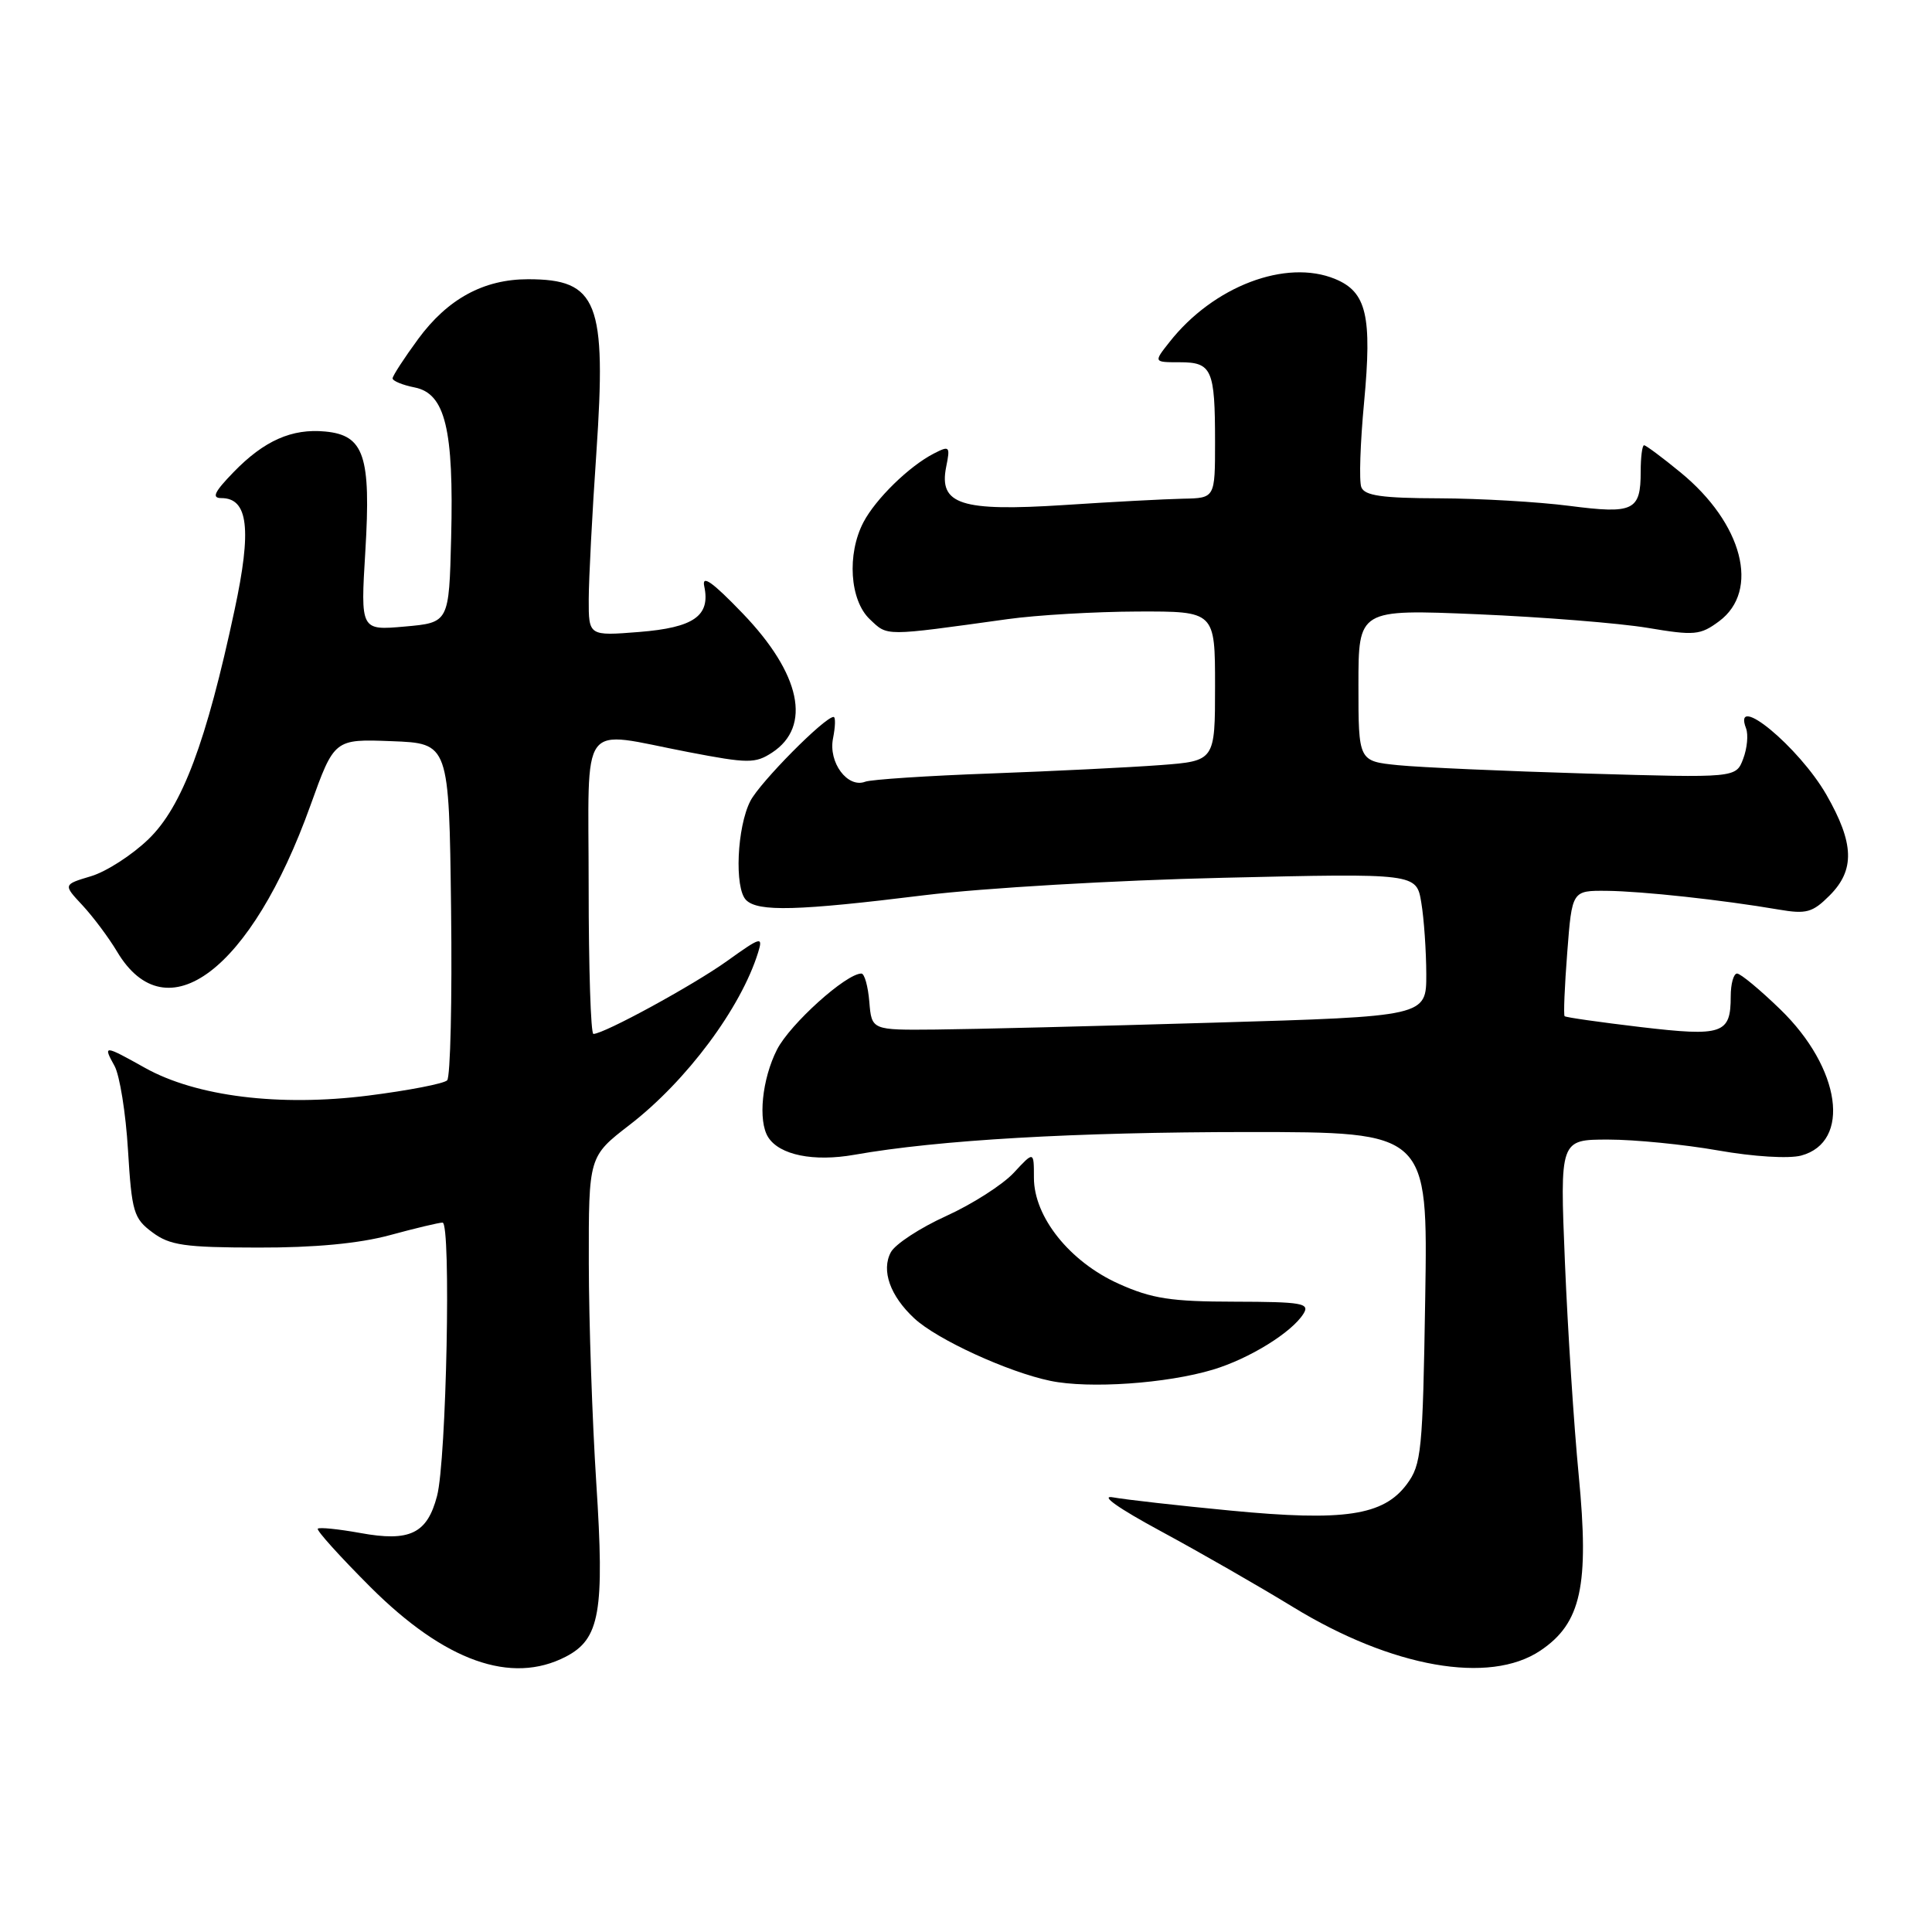 <?xml version="1.0" encoding="UTF-8" standalone="no"?>
<!DOCTYPE svg PUBLIC "-//W3C//DTD SVG 1.1//EN" "http://www.w3.org/Graphics/SVG/1.1/DTD/svg11.dtd" >
<svg xmlns="http://www.w3.org/2000/svg" xmlns:xlink="http://www.w3.org/1999/xlink" version="1.1" viewBox="0 0 256 256">
 <g >
 <path fill="currentColor"
d=" M 74.97 219.52 C 79.49 217.18 80.12 213.58 79.01 196.50 C 78.48 188.25 78.03 175.14 78.02 167.37 C 78.00 153.24 78.00 153.24 83.43 149.05 C 90.99 143.22 98.18 133.56 100.46 126.19 C 101.12 124.04 100.83 124.12 96.34 127.34 C 91.82 130.57 80.03 137.00 78.63 137.00 C 78.28 137.00 78.00 128.22 78.00 117.50 C 78.00 94.86 76.54 96.84 91.19 99.65 C 99.15 101.18 100.07 101.18 102.31 99.72 C 107.59 96.26 106.11 89.28 98.40 81.27 C 94.36 77.07 92.97 76.10 93.32 77.70 C 94.15 81.61 91.94 83.16 84.69 83.74 C 78.00 84.27 78.00 84.27 78.01 79.39 C 78.02 76.70 78.47 67.99 79.02 60.02 C 80.38 40.00 79.20 37.00 69.97 37.00 C 64.09 37.00 59.32 39.60 55.41 44.92 C 53.56 47.44 52.04 49.78 52.02 50.13 C 52.01 50.47 53.33 51.02 54.95 51.34 C 59.00 52.15 60.14 56.87 59.78 71.23 C 59.50 82.50 59.50 82.50 53.64 83.02 C 47.77 83.54 47.77 83.54 48.41 73.02 C 49.17 60.42 48.25 57.67 43.11 57.18 C 38.68 56.75 34.99 58.39 30.94 62.57 C 28.40 65.19 28.01 66.00 29.33 66.00 C 32.89 66.00 33.38 70.13 31.08 80.83 C 27.34 98.34 24.14 106.87 19.70 111.17 C 17.54 113.27 14.10 115.49 12.07 116.10 C 8.36 117.21 8.36 117.21 10.93 119.96 C 12.34 121.48 14.40 124.23 15.51 126.09 C 22.05 137.08 33.29 128.59 41.14 106.71 C 44.30 97.92 44.30 97.92 51.90 98.21 C 59.50 98.50 59.50 98.50 59.77 120.43 C 59.92 132.49 59.68 142.72 59.25 143.15 C 58.81 143.59 54.11 144.50 48.81 145.17 C 37.02 146.66 25.99 145.29 19.20 141.49 C 13.76 138.45 13.62 138.44 15.18 141.25 C 15.86 142.49 16.67 147.50 16.96 152.40 C 17.46 160.59 17.71 161.45 20.19 163.29 C 22.49 165.01 24.45 165.30 34.19 165.31 C 41.67 165.33 47.58 164.77 51.64 163.67 C 55.02 162.75 58.17 162.00 58.64 162.00 C 59.79 162.00 59.16 193.51 57.91 198.23 C 56.60 203.22 54.30 204.33 47.74 203.13 C 44.86 202.61 42.32 202.35 42.11 202.56 C 41.90 202.77 45.05 206.26 49.11 210.32 C 58.95 220.13 67.74 223.26 74.97 219.52 Z  M 204.10 218.72 C 209.52 215.09 210.60 210.13 209.19 195.50 C 208.55 188.90 207.73 176.19 207.36 167.25 C 206.69 151.00 206.69 151.00 213.10 151.00 C 216.62 151.00 223.17 151.65 227.66 152.44 C 232.36 153.27 237.03 153.55 238.66 153.12 C 245.32 151.33 243.93 141.53 235.90 133.75 C 233.21 131.14 230.63 129.00 230.17 129.00 C 229.71 129.00 229.33 130.36 229.33 132.03 C 229.33 137.01 228.27 137.37 217.38 136.09 C 212.00 135.45 207.47 134.81 207.32 134.65 C 207.16 134.50 207.32 130.68 207.67 126.18 C 208.30 118.00 208.30 118.00 212.90 118.04 C 217.60 118.09 228.20 119.24 235.68 120.52 C 239.35 121.15 240.17 120.92 242.43 118.66 C 245.81 115.28 245.70 111.75 242.01 105.31 C 238.37 98.98 229.49 91.63 231.36 96.51 C 231.68 97.34 231.51 99.16 230.98 100.55 C 230.02 103.08 230.02 103.08 210.26 102.50 C 199.39 102.18 188.14 101.68 185.25 101.39 C 180.00 100.86 180.00 100.86 180.00 90.79 C 180.00 80.73 180.00 80.73 195.75 81.39 C 204.41 81.76 214.55 82.57 218.29 83.19 C 224.54 84.24 225.29 84.17 227.79 82.32 C 233.24 78.27 230.93 69.35 222.67 62.59 C 220.26 60.61 218.09 59.00 217.85 59.00 C 217.60 59.00 217.40 60.57 217.40 62.50 C 217.40 67.68 216.46 68.13 207.95 67.03 C 203.85 66.50 196.10 66.05 190.72 66.03 C 183.12 66.01 180.81 65.68 180.38 64.55 C 180.07 63.75 180.24 58.69 180.75 53.30 C 181.82 41.85 181.08 38.69 176.92 36.97 C 170.40 34.27 160.77 37.93 154.95 45.34 C 152.85 48.00 152.85 48.00 156.32 48.00 C 160.59 48.00 161.00 48.94 161.00 58.58 C 161.00 66.00 161.00 66.00 156.75 66.08 C 154.41 66.13 147.32 66.50 141.00 66.92 C 127.34 67.80 124.38 66.85 125.37 61.88 C 125.93 59.12 125.83 59.02 123.73 60.10 C 120.46 61.78 116.03 66.11 114.41 69.20 C 112.20 73.43 112.60 79.54 115.25 82.05 C 117.66 84.33 116.99 84.33 133.50 82.04 C 137.35 81.50 145.11 81.05 150.75 81.03 C 161.00 81.00 161.00 81.00 161.00 90.91 C 161.00 100.83 161.00 100.83 153.75 101.38 C 149.76 101.68 139.65 102.18 131.27 102.49 C 122.90 102.79 115.42 103.29 114.65 103.58 C 112.31 104.48 109.74 101.03 110.38 97.84 C 110.69 96.28 110.73 95.00 110.45 95.00 C 109.27 95.00 100.72 103.64 99.43 106.13 C 97.65 109.58 97.29 117.69 98.86 119.26 C 100.44 120.84 105.68 120.70 122.50 118.62 C 130.25 117.67 147.92 116.63 162.10 116.31 C 187.69 115.71 187.69 115.71 188.33 119.61 C 188.69 121.75 188.98 126.02 188.99 129.09 C 189.00 134.68 189.00 134.68 160.75 135.51 C 145.21 135.97 128.68 136.38 124.00 136.42 C 115.50 136.50 115.50 136.50 115.19 132.75 C 115.02 130.69 114.55 129.00 114.14 129.00 C 112.11 129.00 104.69 135.69 102.96 139.07 C 100.97 142.98 100.41 148.52 101.79 150.69 C 103.29 153.05 107.81 153.97 113.23 153.01 C 124.33 151.05 142.39 150.01 165.35 150.00 C 189.20 150.00 189.20 150.00 188.85 171.93 C 188.52 192.35 188.36 194.05 186.40 196.68 C 183.30 200.83 178.10 201.61 163.05 200.16 C 156.15 199.50 149.15 198.71 147.50 198.41 C 145.67 198.07 148.13 199.82 153.83 202.90 C 158.97 205.68 166.84 210.19 171.33 212.94 C 184.46 220.97 197.36 223.24 204.10 218.72 Z  M 160.74 181.48 C 165.55 180.03 171.18 176.55 172.72 174.07 C 173.59 172.68 172.52 172.50 163.60 172.48 C 155.16 172.47 152.63 172.08 148.24 170.11 C 141.75 167.19 137.00 161.26 137.00 156.06 C 137.00 152.52 137.00 152.52 134.33 155.40 C 132.86 156.98 128.83 159.56 125.37 161.13 C 121.91 162.70 118.61 164.86 118.04 165.93 C 116.75 168.34 117.94 171.71 121.15 174.69 C 124.15 177.49 133.58 181.81 139.18 182.97 C 144.32 184.04 154.60 183.33 160.74 181.48 Z "/>
</g>
</svg>